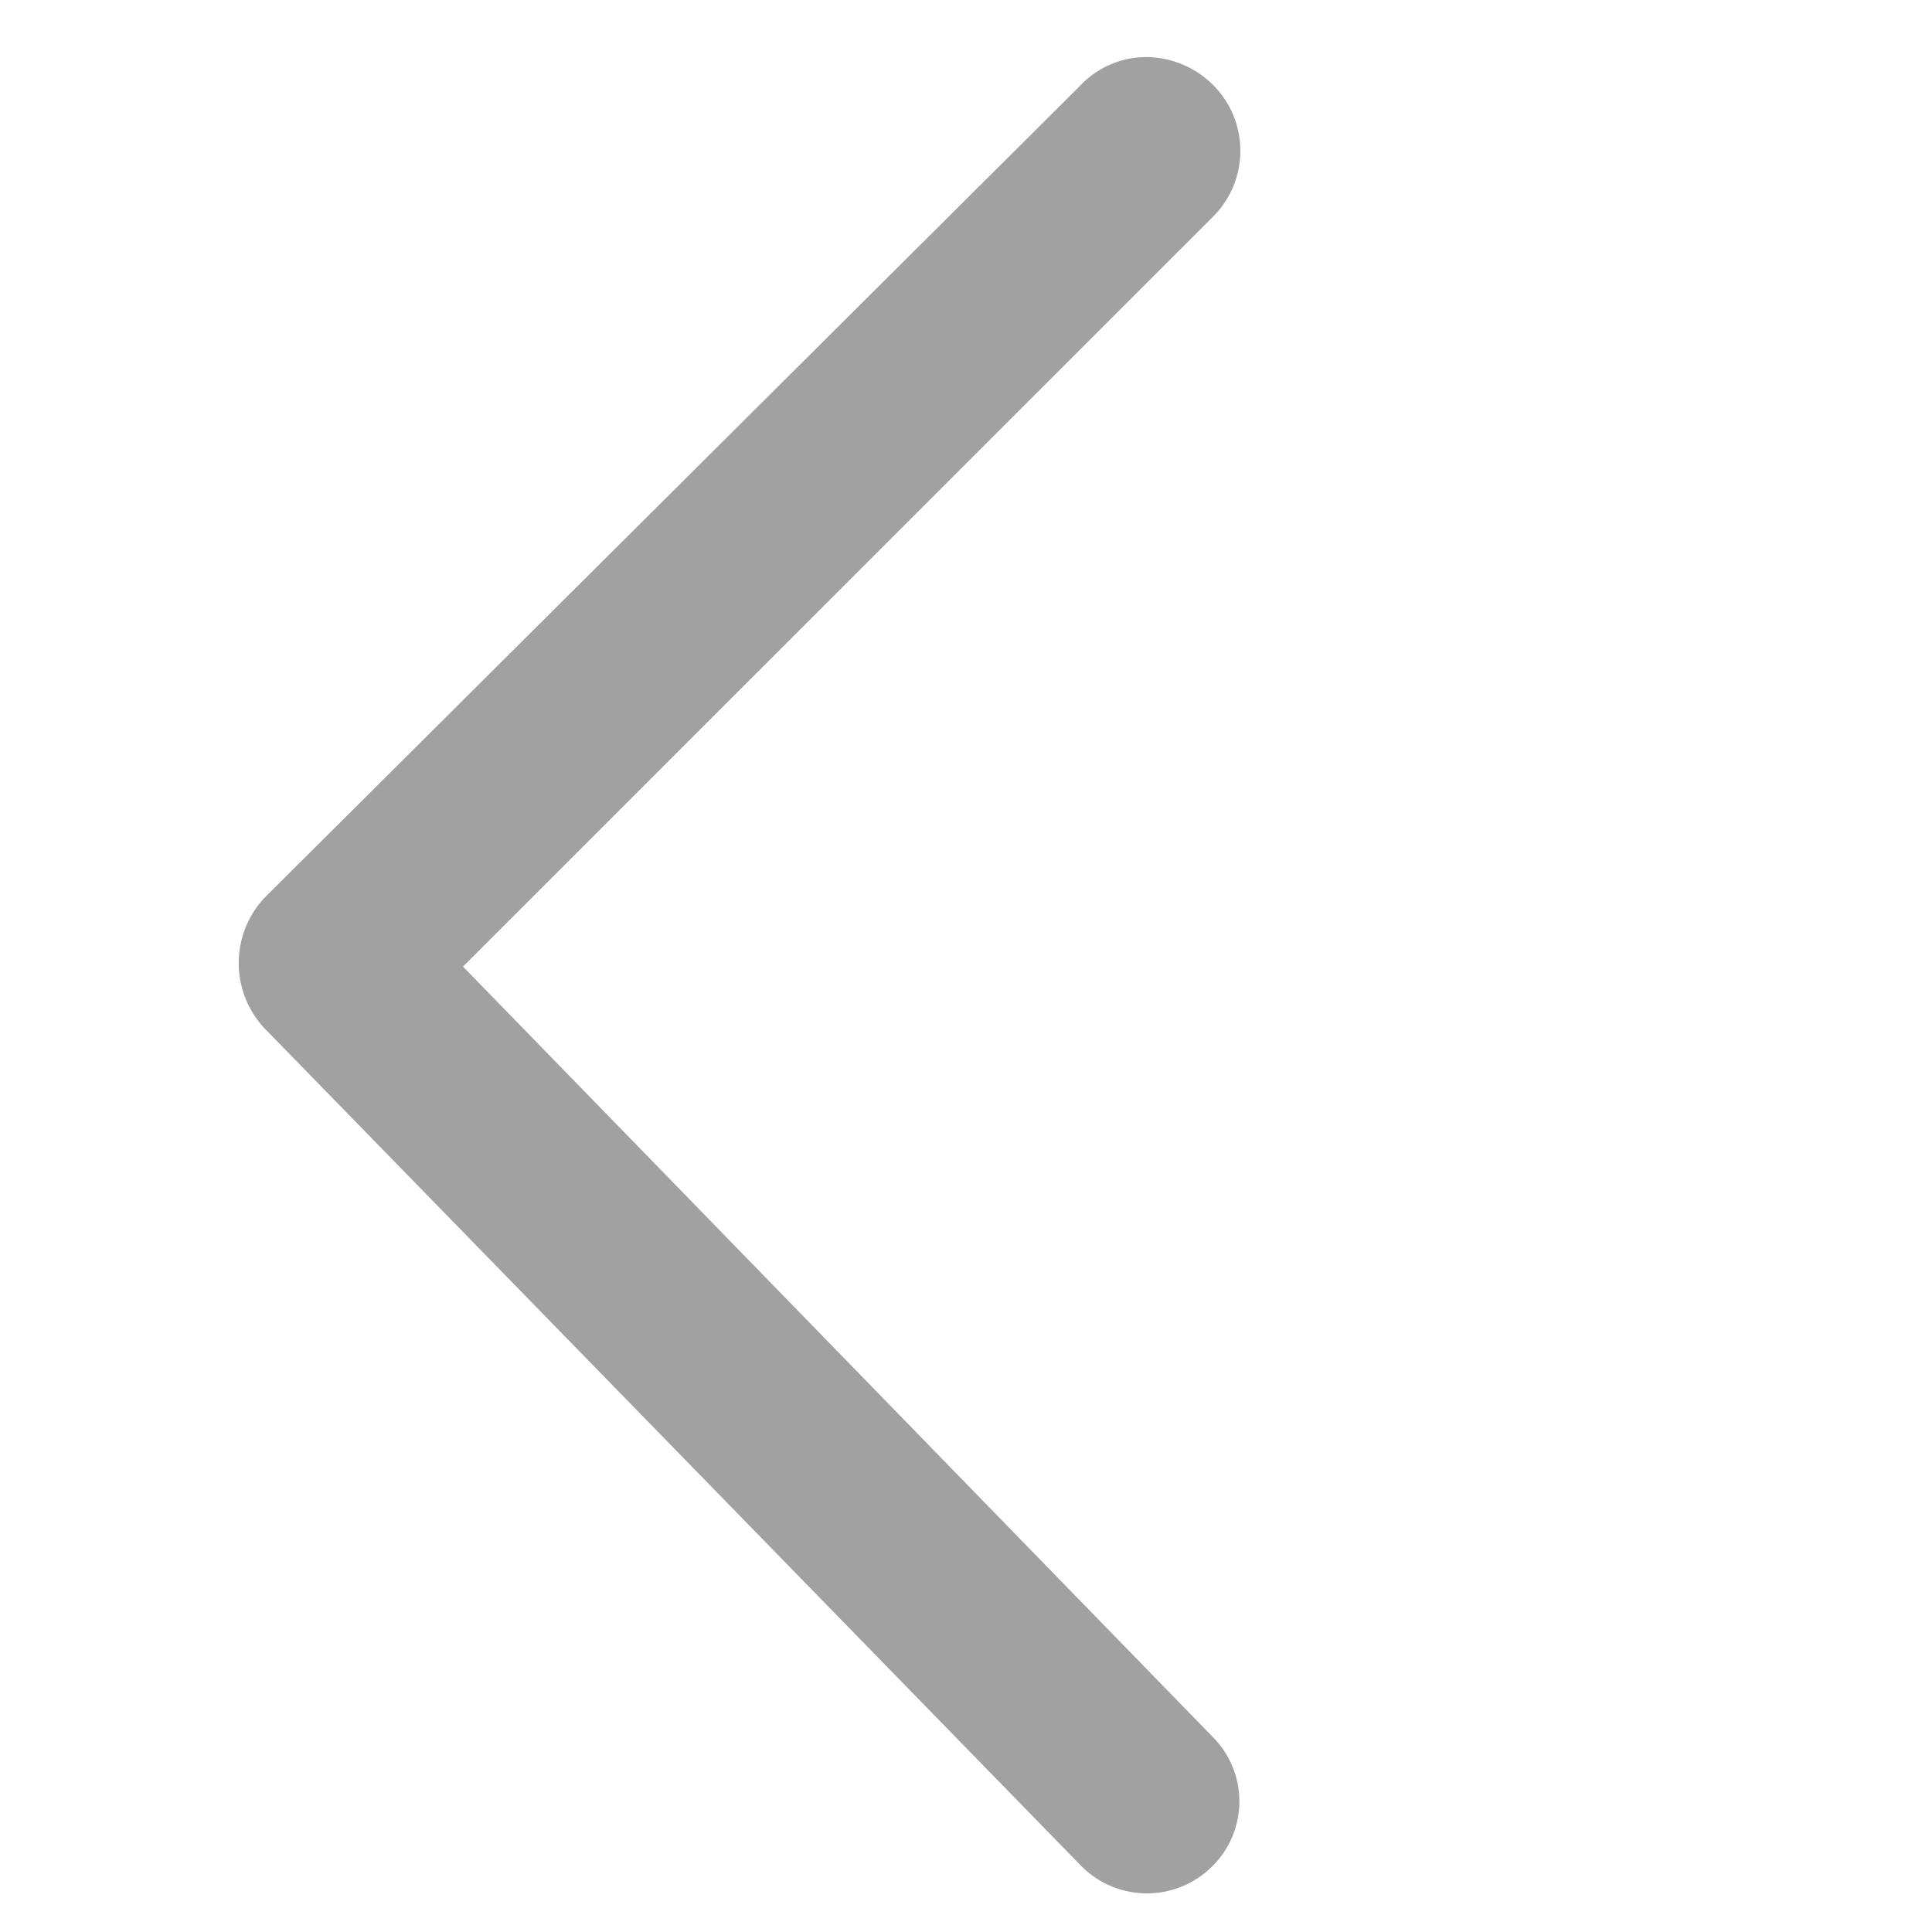 <svg data-name="Layer 1" xmlns="http://www.w3.org/2000/svg" viewBox="0 0 200 200"><path d="M111.77 193a9.57 9.57 0 0 0 13.57.35 9.45 9.45 0 0 0 .35-13.39l-77.76-79.9 77.76-77.75a9.63 9.63 0 0 0 0-13.4 9.86 9.86 0 0 0-7.13-3 9.39 9.39 0 0 0-6.78 3l-84.37 84a9.88 9.88 0 0 0 0 13.57z" fill="#a1a1a1"/></svg>